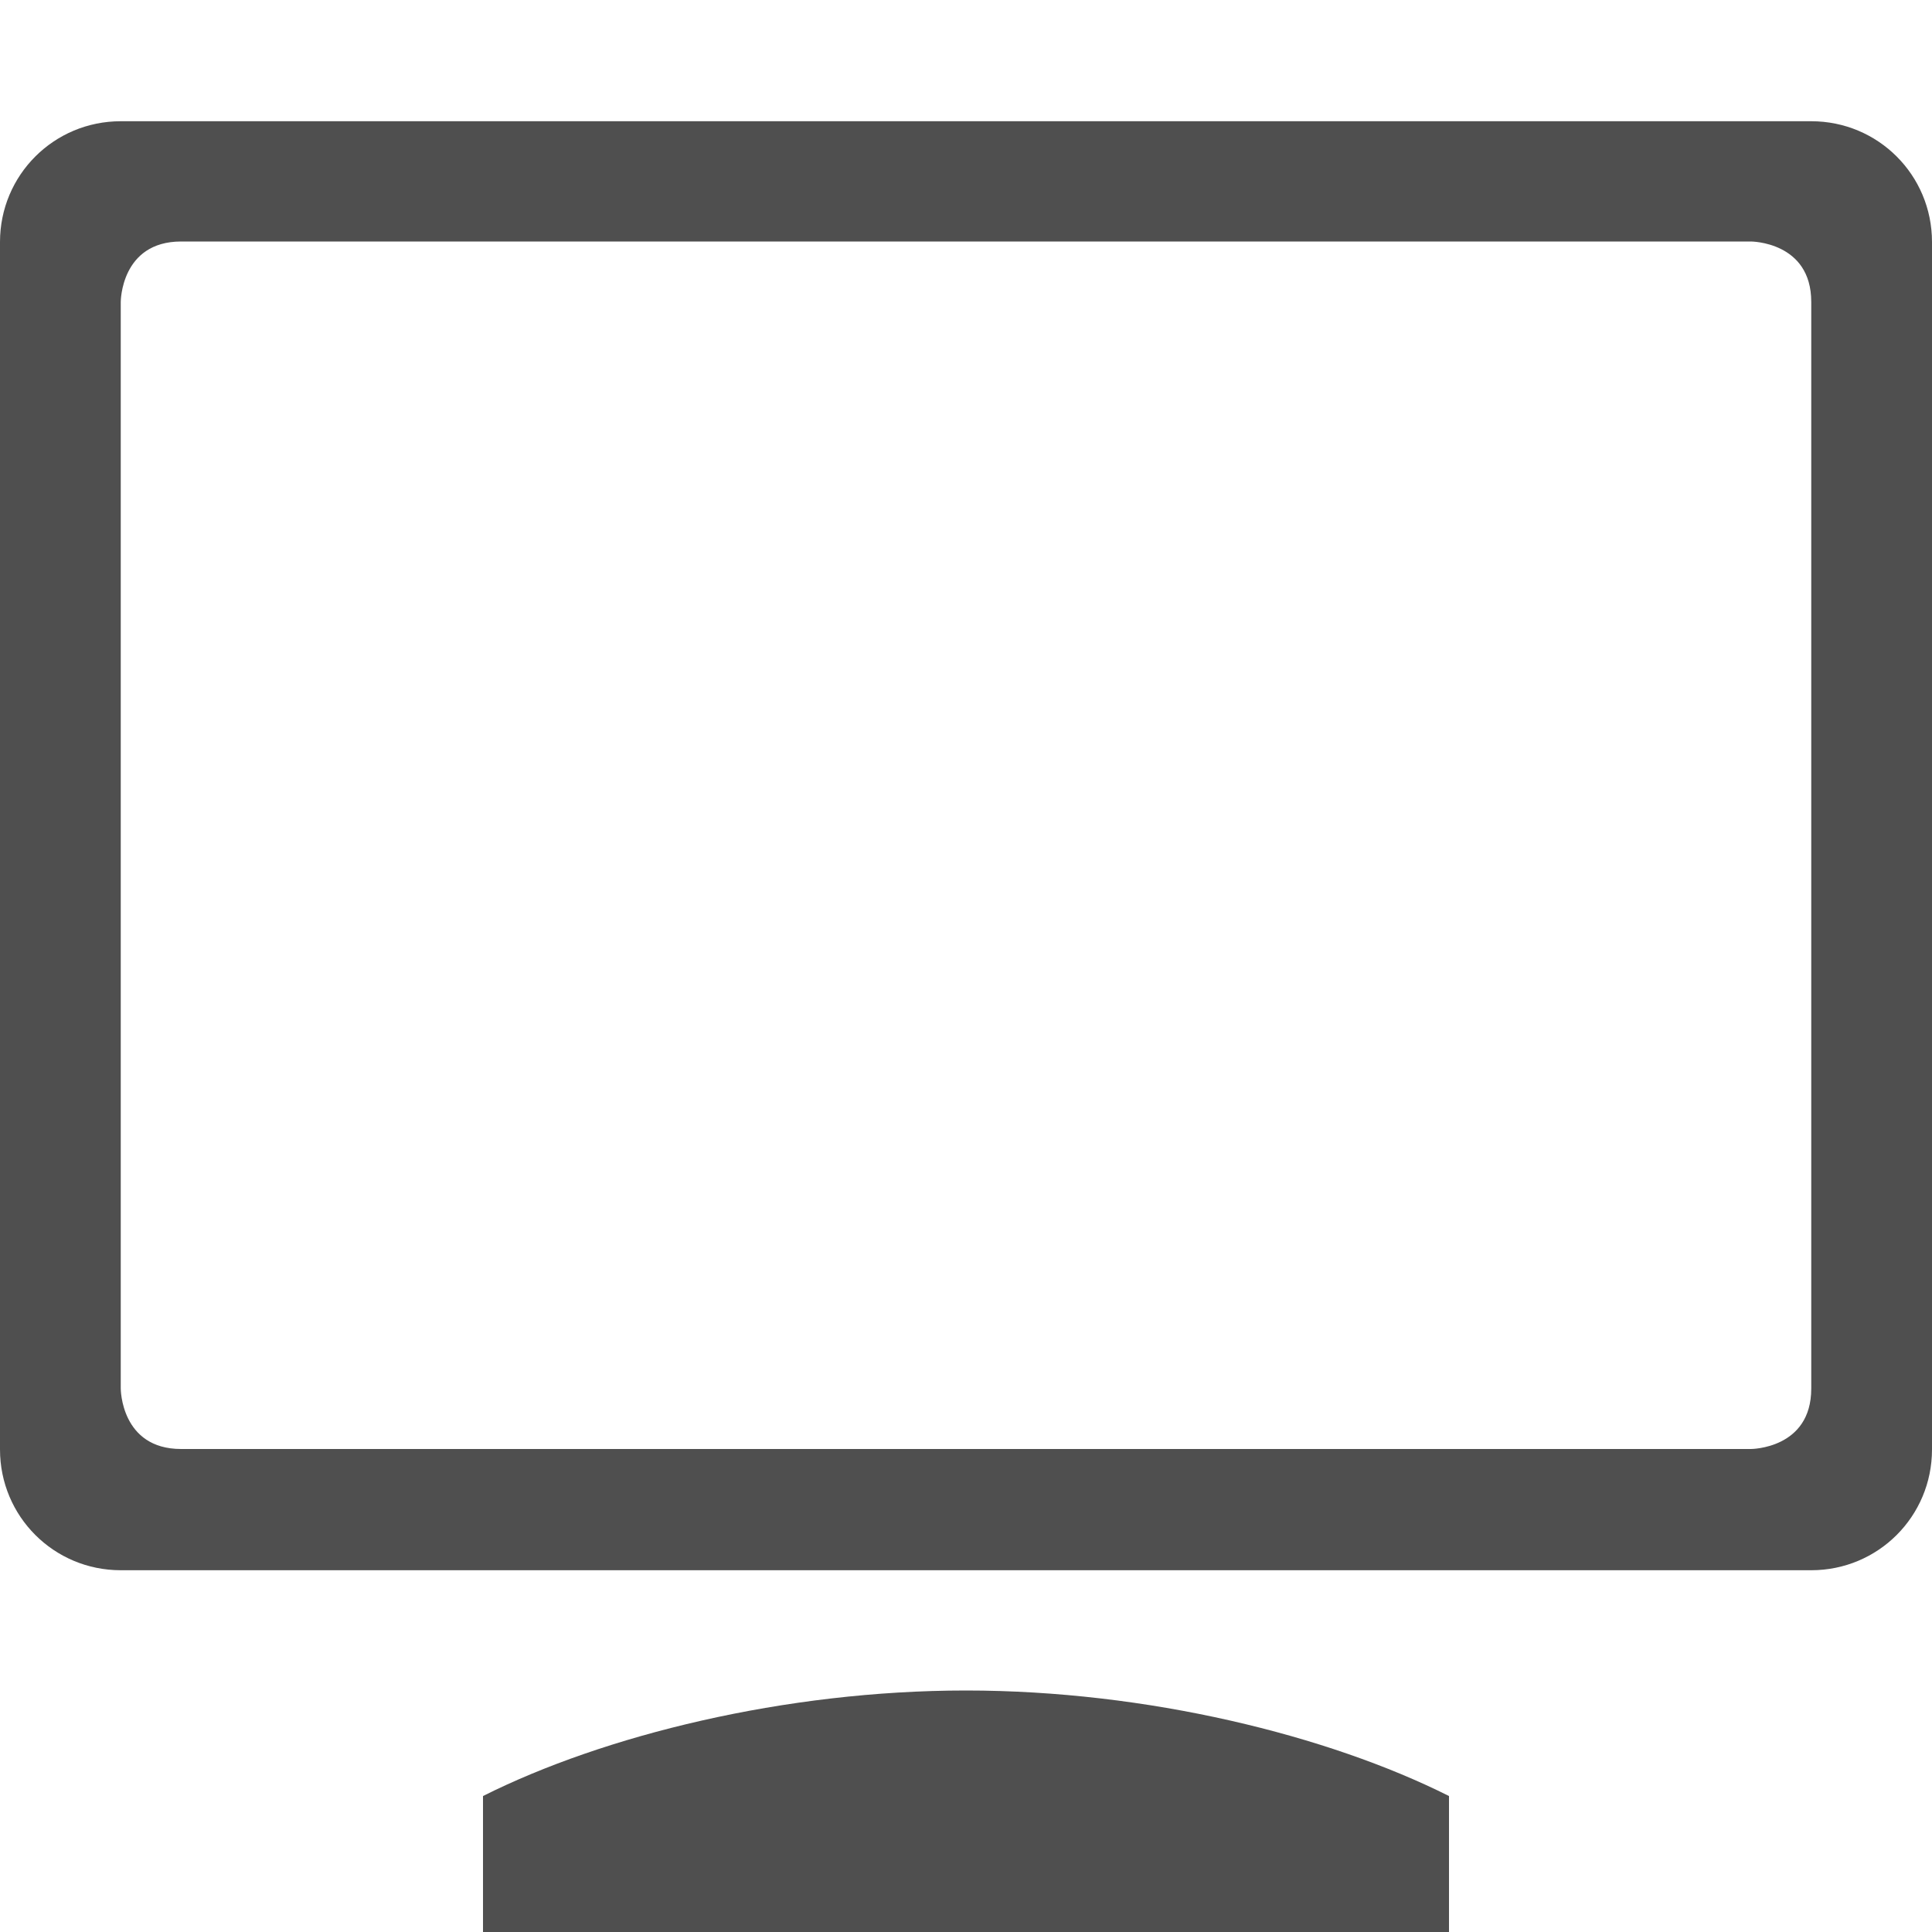 <svg xmlns="http://www.w3.org/2000/svg" width="16" height="16">
    <path fill="#050505" fill-opacity=".7" d="M1 1.004c-.554 0-1 .446-1 1v10c0 .554.446 1 1 1h14c.554 0 1-.446 1-1v-10c0-.554-.446-1-1-1zM1.5 2h13s.5 0 .5.5v9c0 .5-.5.5-.5.5h-13c-.5 0-.5-.5-.5-.5v-9s0-.5.5-.5zM8 14c-1.5 0-3 .372-4 .874v1.13h8v-1.13C11 14.372 9.5 14 8 14z"/>
</svg>
